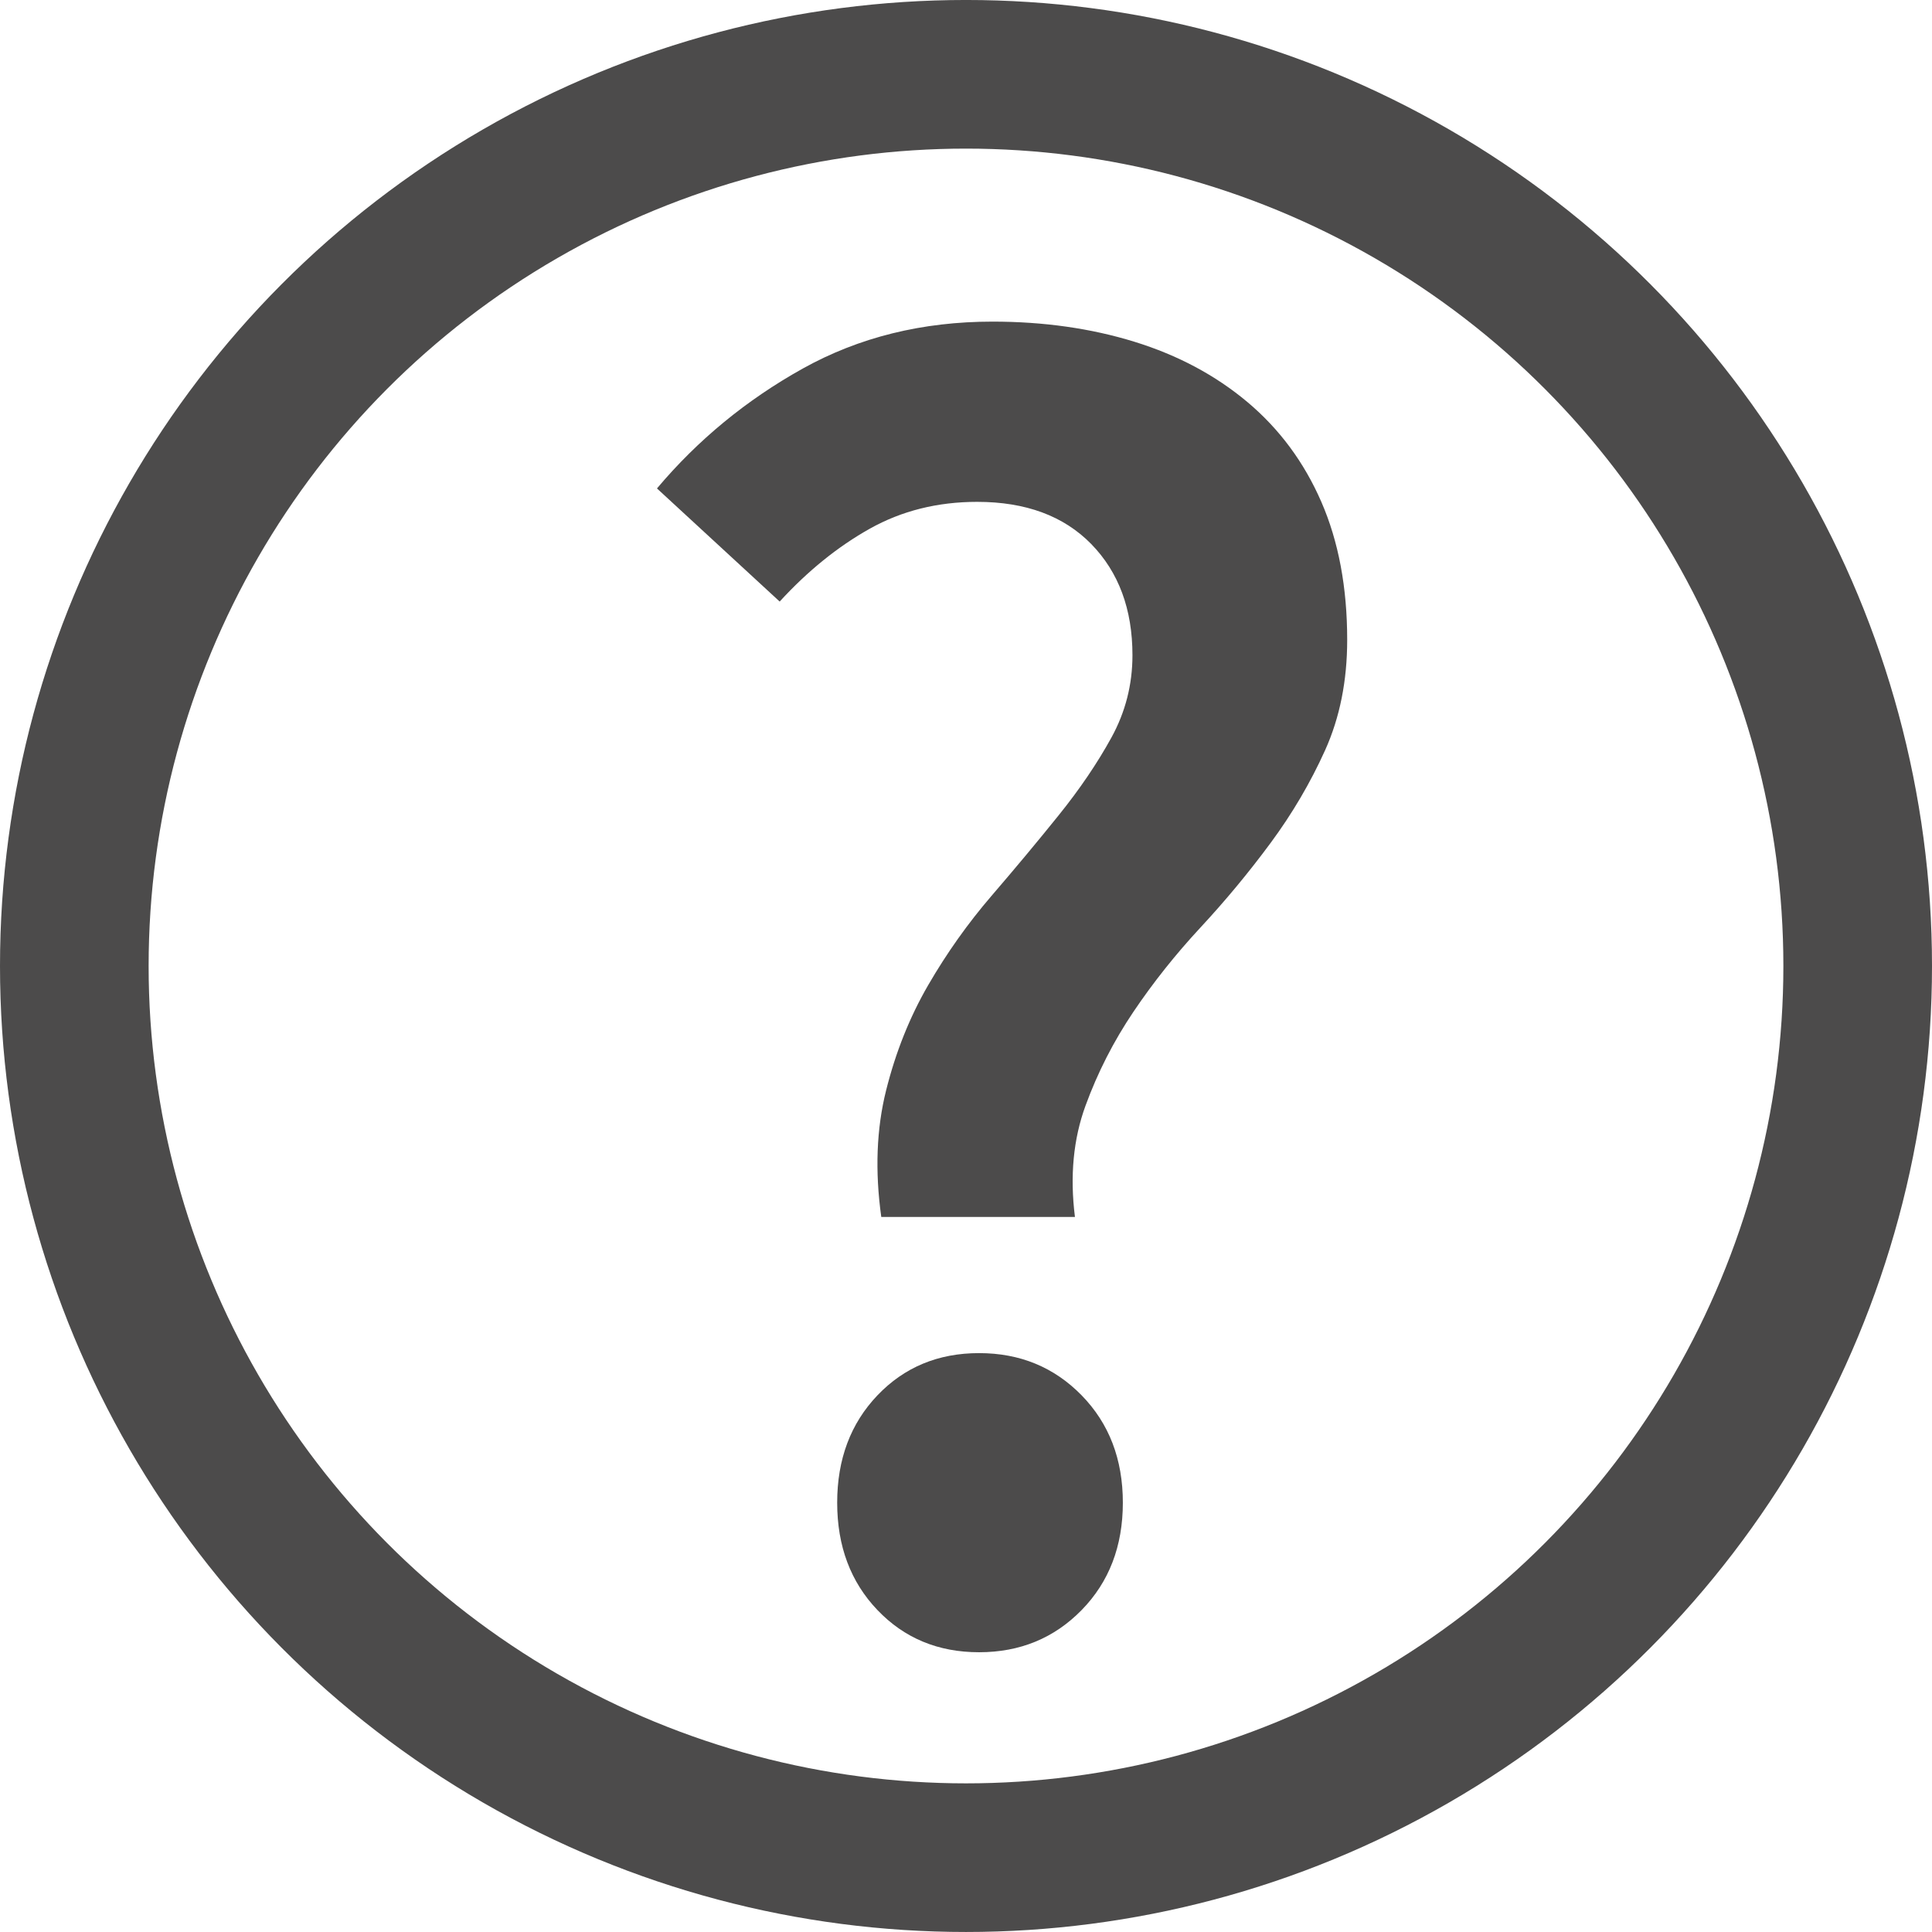 <?xml version="1.0" encoding="iso-8859-1"?>
<!-- Generator: Adobe Illustrator 16.0.0, SVG Export Plug-In . SVG Version: 6.00 Build 0)  -->
<!DOCTYPE svg PUBLIC "-//W3C//DTD SVG 1.1//EN" "http://www.w3.org/Graphics/SVG/1.1/DTD/svg11.dtd">
<svg version="1.1" id="Calque_1" xmlns:x="http://ns.adobe.com/Extensibility/1.0/" xmlns:i="http://ns.adobe.com/AdobeIllustrator/10.0/" xmlns:graph="http://ns.adobe.com/Graphs/1.0/"
	 xmlns="http://www.w3.org/2000/svg" xmlns:xlink="http://www.w3.org/1999/xlink" xmlns:a="http://ns.adobe.com/AdobeSVGViewerExtensions/3.0/"
	 x="0px" y="0px" width="129.99px" height="129.991px" viewBox="0 0 129.99 129.991" enable-background="new 0 0 129.99 129.991"
	 xml:space="preserve">
<g>
	<path fill="#4C4B4B" d="M59.295,81.883c-0.431-3.096-0.322-5.934,0.323-8.514s1.59-4.944,2.838-7.096
		c1.246-2.148,2.665-4.147,4.256-5.998c1.591-1.849,3.097-3.655,4.516-5.418c1.419-1.761,2.6-3.503,3.547-5.224
		c0.945-1.719,1.42-3.568,1.42-5.547c0-3.096-0.926-5.589-2.773-7.482c-1.851-1.891-4.408-2.838-7.676-2.838
		c-2.667,0-5.076,0.603-7.224,1.806c-2.151,1.205-4.172,2.838-6.063,4.902l-8.256-7.611c2.751-3.268,6.019-5.954,9.804-8.063
		c3.784-2.106,8.041-3.161,12.771-3.161c3.439,0,6.622,0.452,9.547,1.354c2.922,0.903,5.46,2.257,7.611,4.063
		c2.148,1.806,3.805,4.043,4.966,6.708c1.161,2.667,1.741,5.763,1.741,9.288c0,2.753-0.496,5.225-1.482,7.417
		c-0.99,2.193-2.216,4.279-3.678,6.256c-1.463,1.979-3.031,3.87-4.708,5.676c-1.677,1.806-3.183,3.699-4.515,5.676
		c-1.334,1.979-2.409,4.086-3.225,6.321c-0.818,2.237-1.055,4.73-0.71,7.481H59.295z M56.328,101.104
		c0-2.922,0.903-5.33,2.709-7.223c1.806-1.891,4.083-2.84,6.837-2.84c2.752,0,5.051,0.949,6.901,2.84
		c1.849,1.893,2.773,4.301,2.773,7.223c0,2.926-0.925,5.334-2.773,7.225c-1.851,1.891-4.149,2.838-6.901,2.838
		c-2.753,0-5.031-0.947-6.837-2.838C57.231,106.438,56.328,104.03,56.328,101.104z"/>
</g>
<circle fill="none" stroke="#4C4B4B" stroke-width="10" stroke-miterlimit="10" cx="64.995" cy="64.994" r="59.995"/>
</svg>
